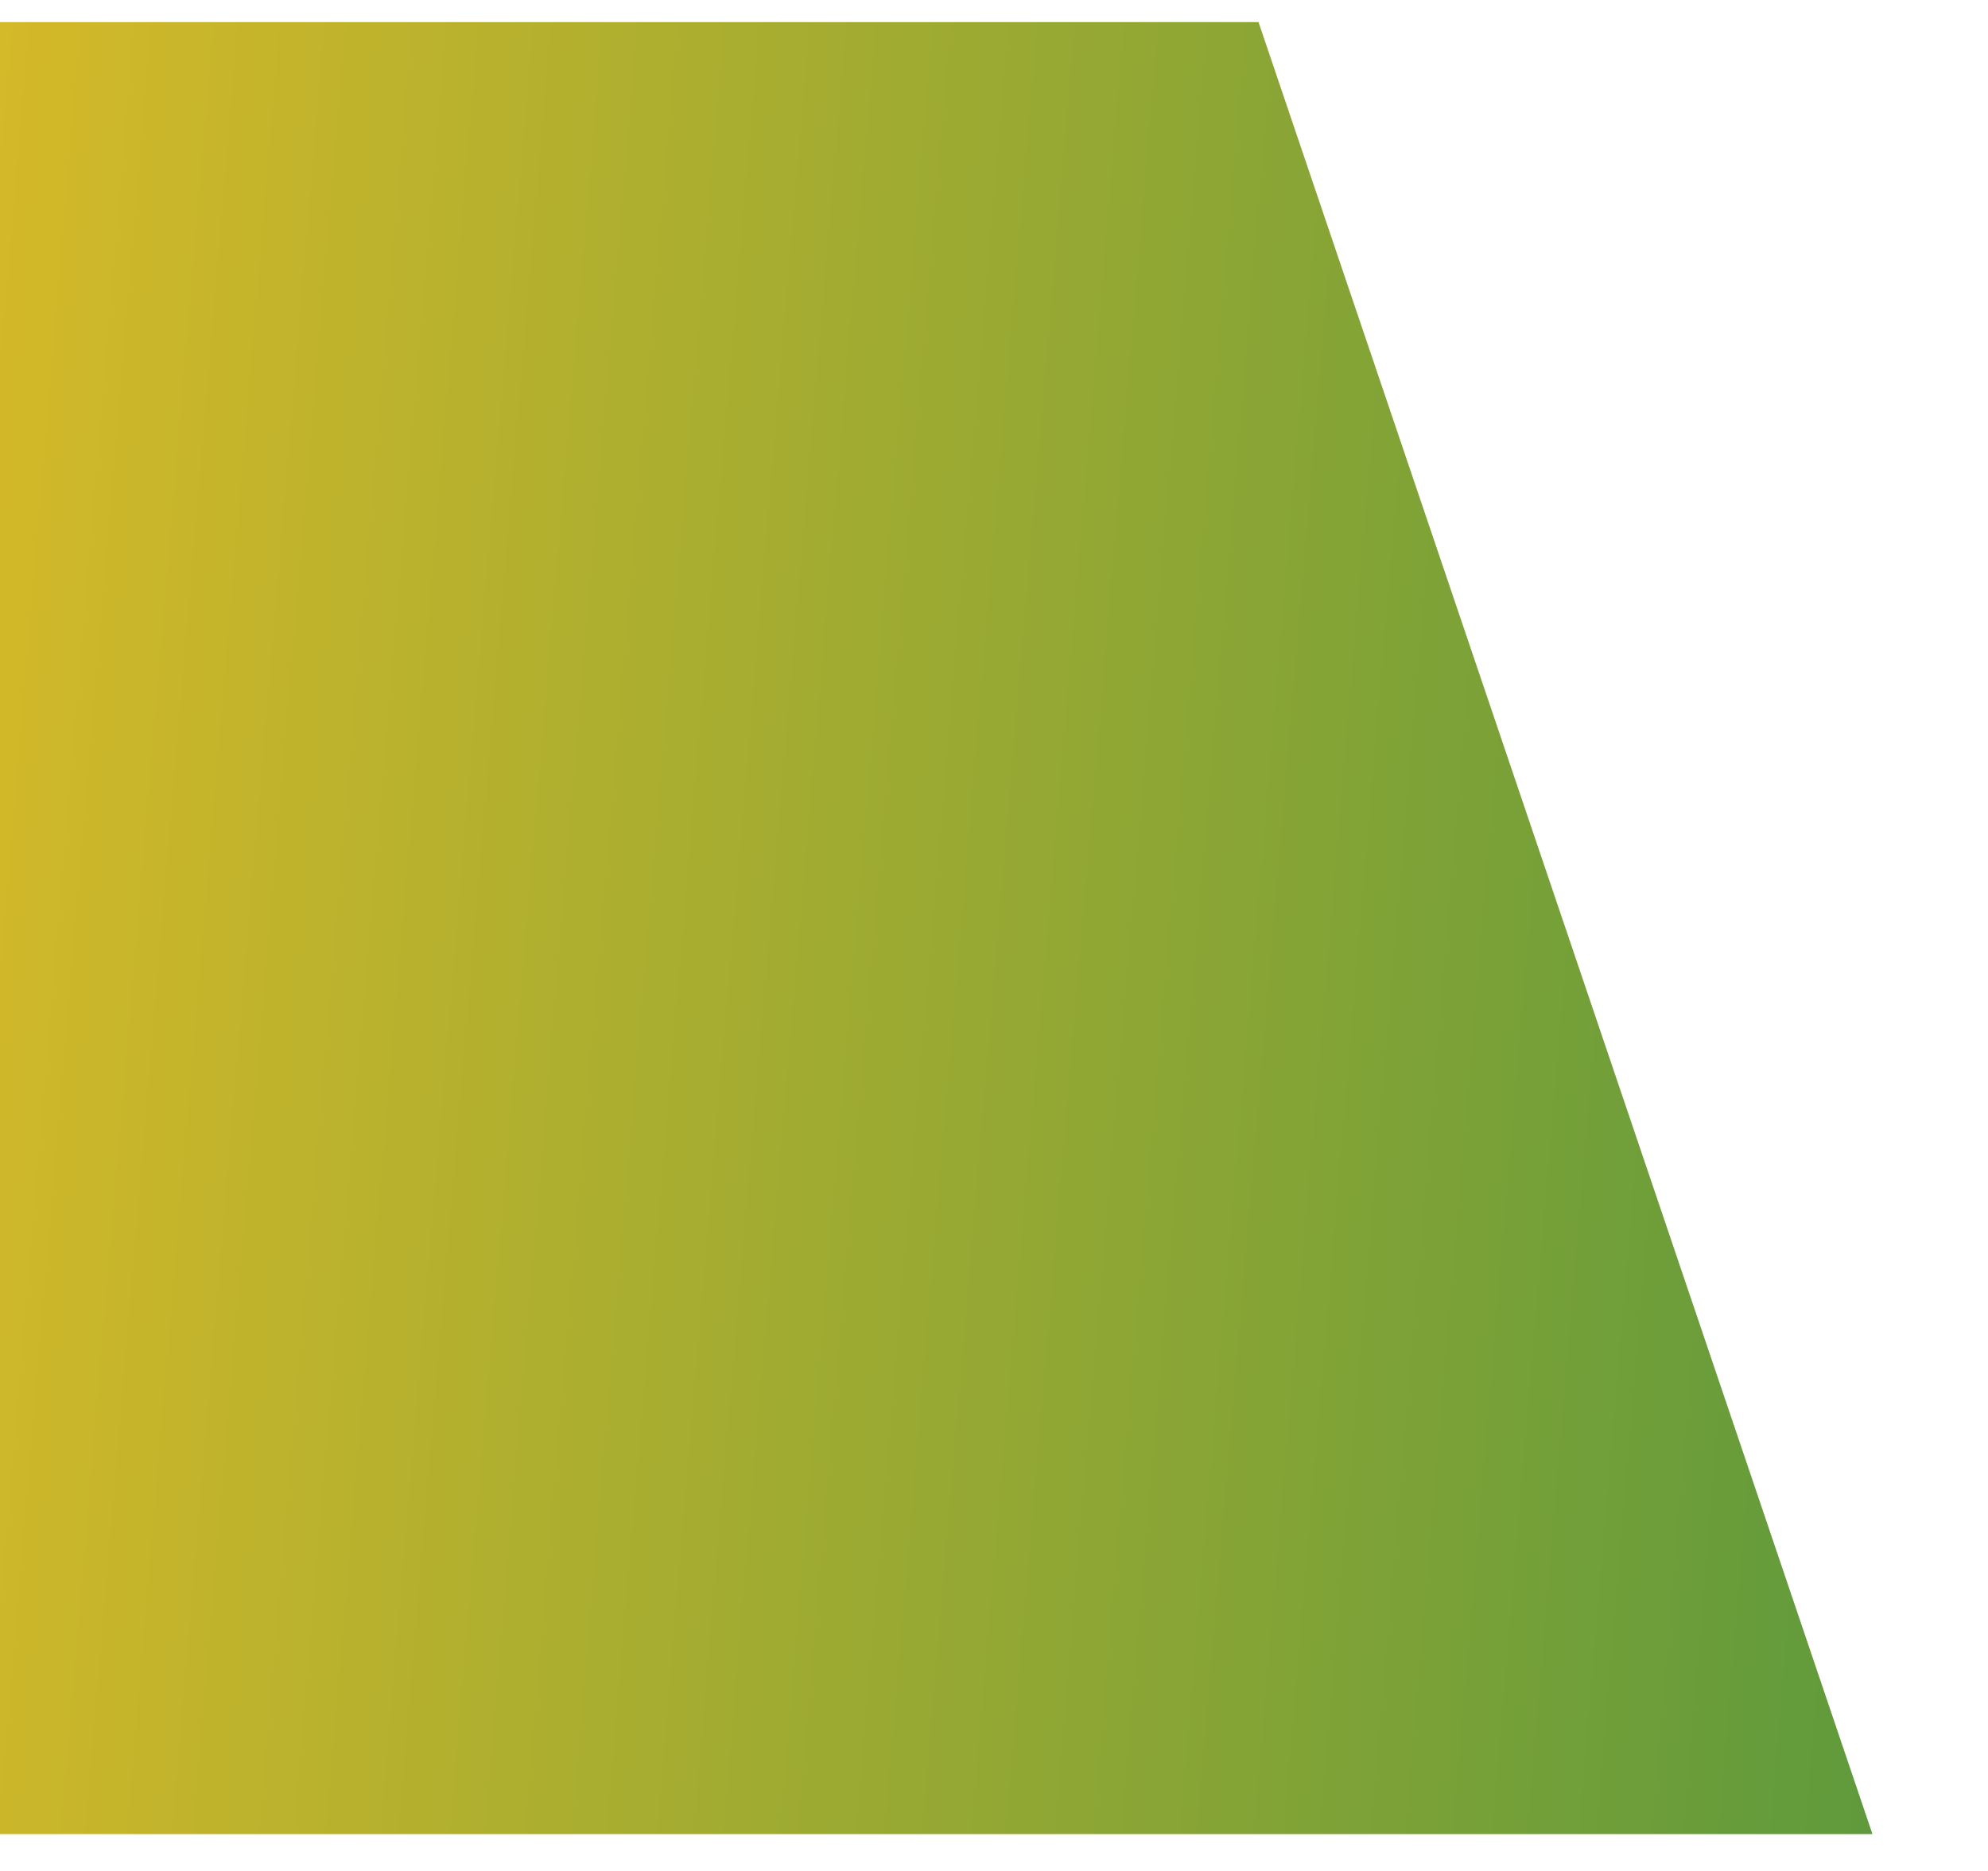 <svg width="17" height="16" viewBox="0 0 17 16" fill="none" xmlns="http://www.w3.org/2000/svg">
<path d="M10.762 0.189H1.90735e-05V15.685H16.012L10.762 0.189Z" fill="url(#paint0_linear_1586_96914)"/>
<defs>
<linearGradient id="paint0_linear_1586_96914" x1="34.607" y1="15.685" x2="-5.165" y2="12.328" gradientUnits="userSpaceOnUse">
<stop offset="0.306" stop-color="#358F43"/>
<stop offset="1" stop-color="#F0C024"/>
</linearGradient>
</defs>
</svg>
